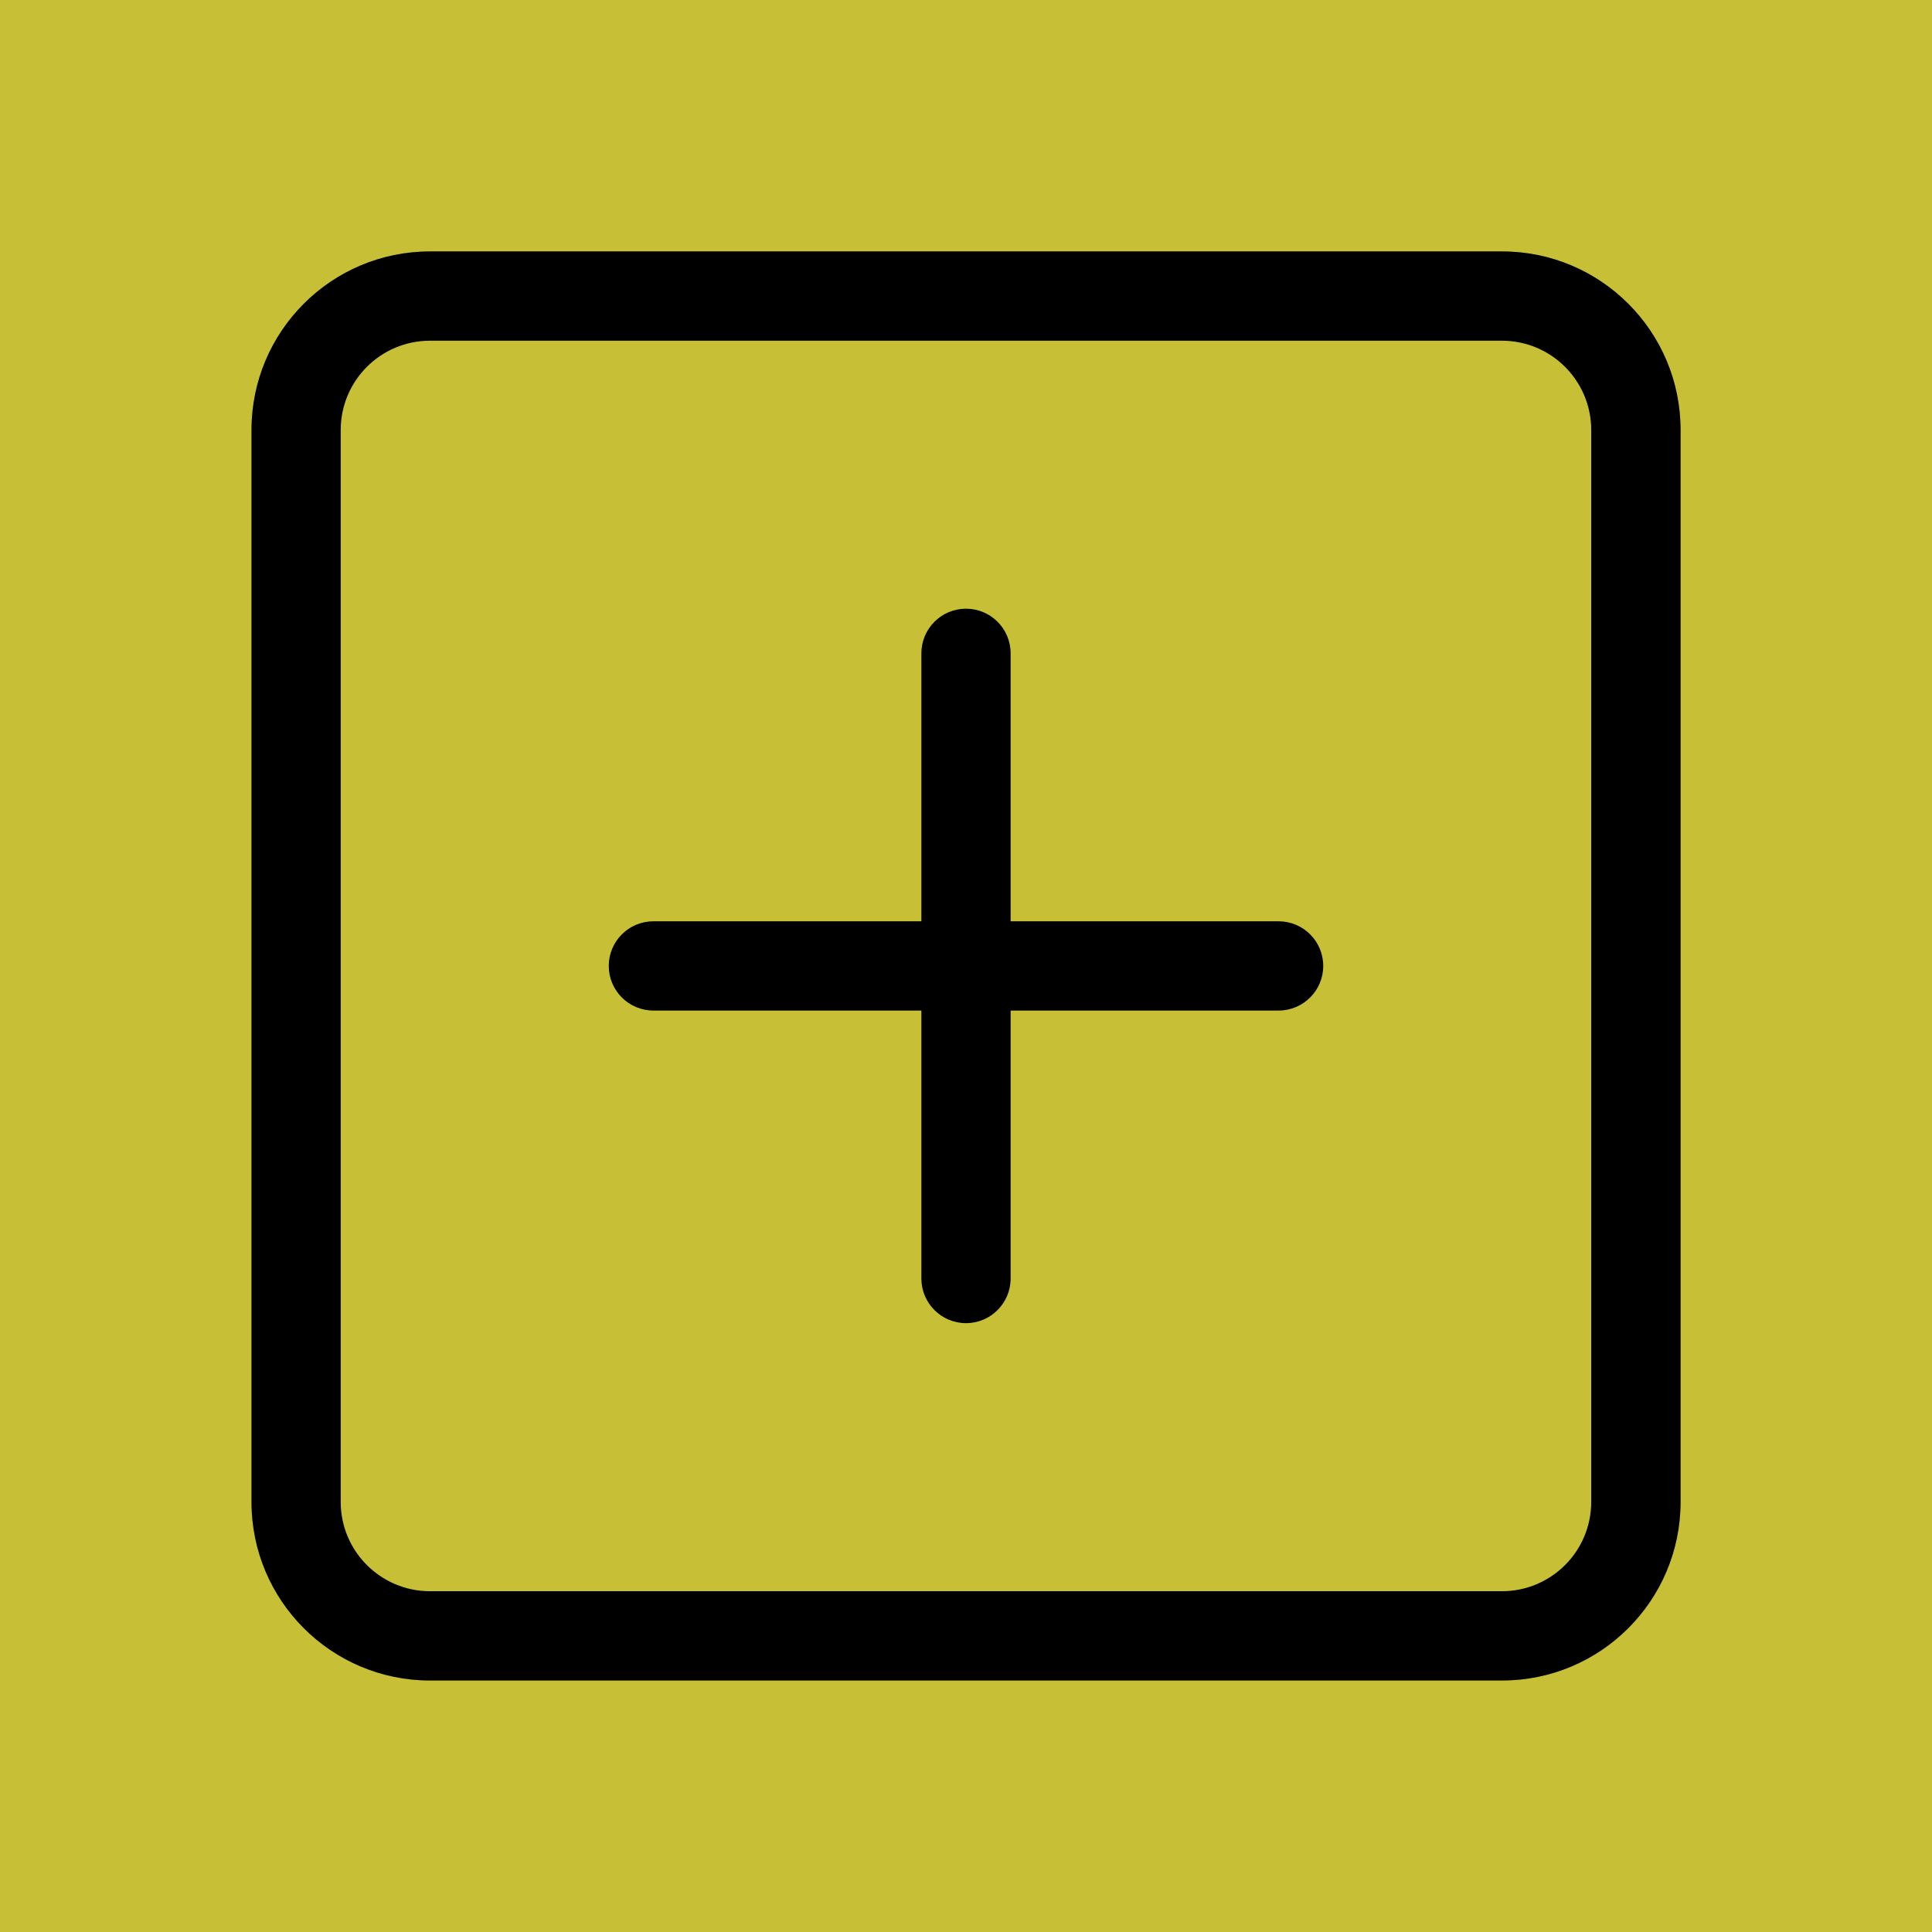 <svg version="1.1" xmlns="http://www.w3.org/2000/svg" xmlns:xlink="http://www.w3.org/1999/xlink" width="26.192" height="26.192" viewBox="0,0,26.192,26.192"><g transform="translate(-226.904,-166.904)"><g data-paper-data="{&quot;isPaintingLayer&quot;:true}" fill-rule="nonzero" stroke="none" stroke-linecap="butt" stroke-linejoin="miter" stroke-miterlimit="10" stroke-dasharray="" stroke-dashoffset="0" style="mix-blend-mode: normal"><path d="M226.904,193.096v-26.192h26.192v26.192z" fill="#c7c036" stroke-width="0"/><g fill="#000000" stroke-width="1"><path d="M232.734,171.523c-0.669,0 -1.211,0.542 -1.211,1.211v14.531c0,0.669 0.542,1.211 1.211,1.211h14.531c0.669,0 1.211,-0.542 1.211,-1.211v-14.531c0,-0.669 -0.542,-1.211 -1.211,-1.211zM247.266,170.312c1.338,0 2.422,1.084 2.422,2.422v14.531c0,1.338 -1.084,2.422 -2.422,2.422h-14.531c-1.338,0 -2.422,-1.084 -2.422,-2.422v-14.531c0,-1.338 1.084,-2.422 2.422,-2.422z"/><path d="M240,175.156c0.334,0 0.605,0.271 0.605,0.605v3.633h3.633c0.334,0 0.605,0.271 0.605,0.605c0,0.334 -0.271,0.605 -0.605,0.605h-3.633v3.633c0,0.334 -0.271,0.605 -0.605,0.605c-0.334,0 -0.605,-0.271 -0.605,-0.605v-3.633h-3.633c-0.334,0 -0.605,-0.271 -0.605,-0.605c0,-0.334 0.271,-0.605 0.605,-0.605h3.633v-3.633c0,-0.334 0.271,-0.605 0.605,-0.605z"/></g></g></g></svg>